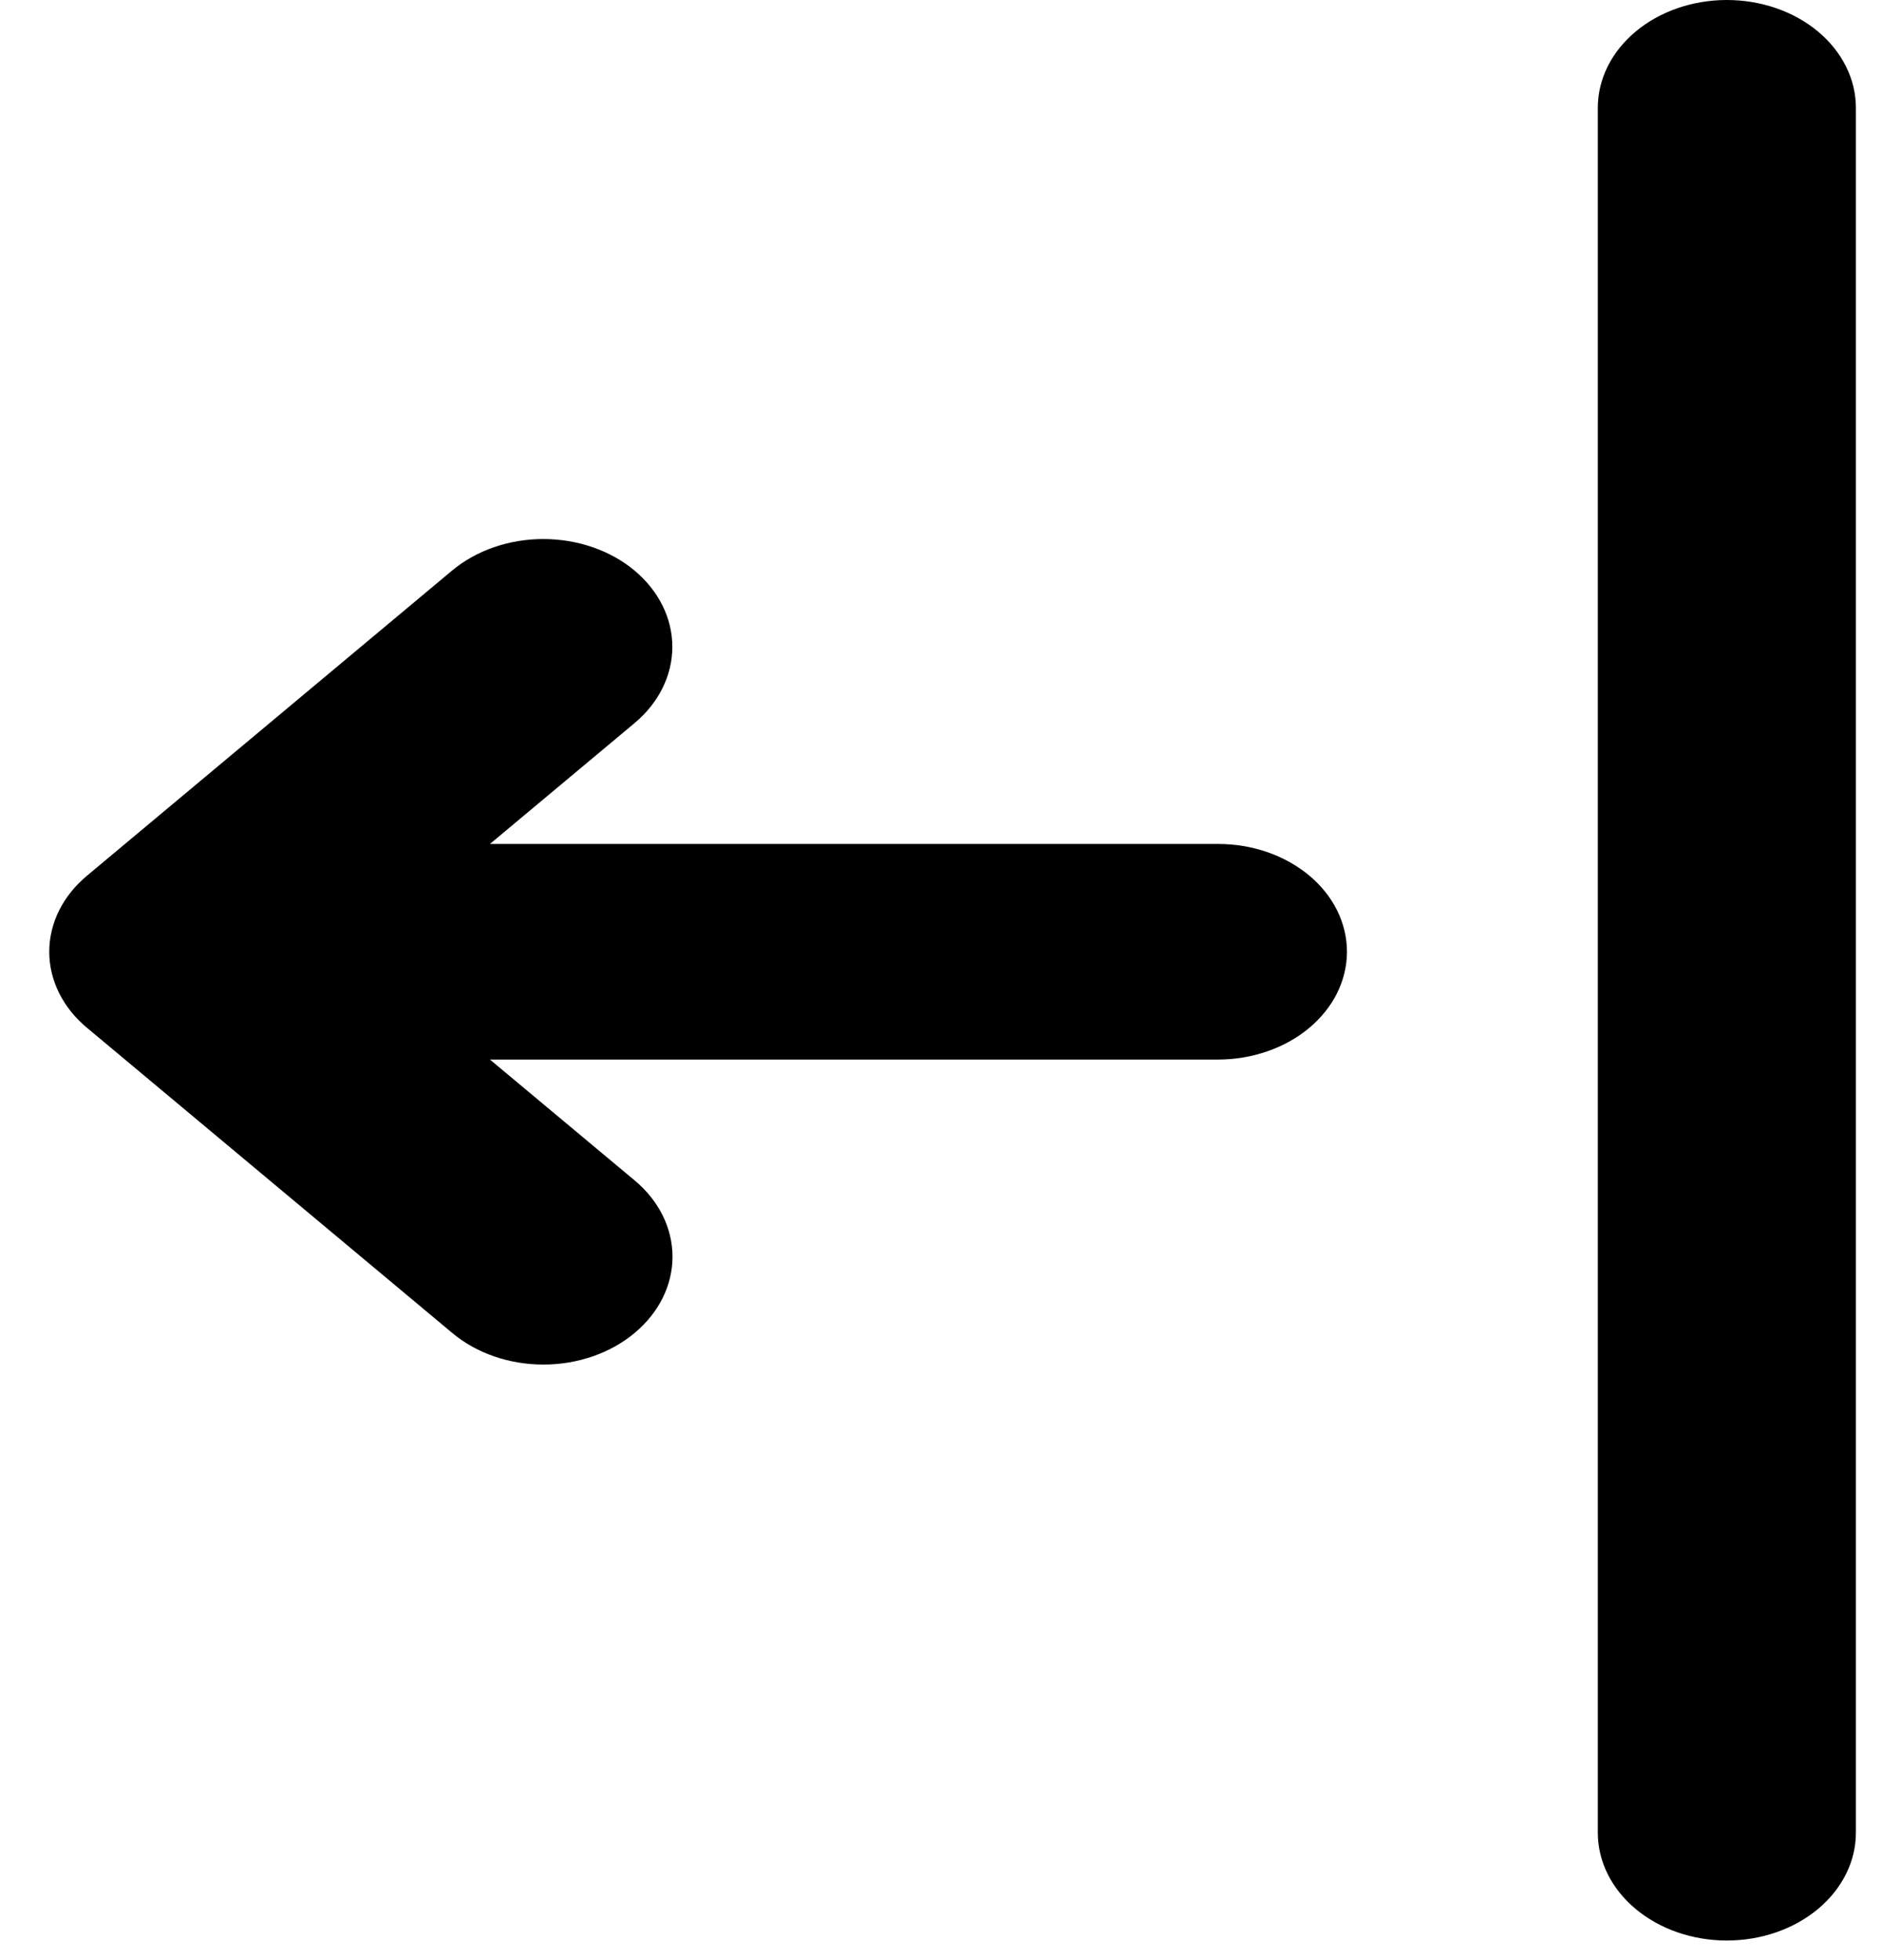 <svg width="24" height="25" viewBox="0 0 24 25" fill="none" xmlns="http://www.w3.org/2000/svg">
<path d="M6.248 10.764H15.532C15.748 10.764 15.962 10.799 16.161 10.868C16.361 10.937 16.542 11.039 16.695 11.166C16.848 11.294 16.969 11.445 17.052 11.612C17.134 11.779 17.177 11.958 17.177 12.139C17.177 12.319 17.134 12.498 17.052 12.665C16.969 12.832 16.848 12.983 16.695 13.111C16.542 13.239 16.361 13.34 16.161 13.409C15.962 13.478 15.748 13.514 15.532 13.514H6.248L8.094 15.056C8.403 15.314 8.576 15.664 8.576 16.029C8.576 16.394 8.402 16.743 8.093 17.001C7.785 17.259 7.366 17.404 6.929 17.404C6.493 17.404 6.074 17.259 5.766 17L1.113 13.112C0.959 12.985 0.837 12.833 0.754 12.666C0.671 12.499 0.628 12.32 0.628 12.139C0.628 11.958 0.671 11.779 0.754 11.612C0.837 11.445 0.959 11.294 1.113 11.166L5.764 7.278C6.073 7.02 6.491 6.875 6.928 6.875C7.364 6.875 7.783 7.019 8.092 7.277C8.4 7.535 8.574 7.885 8.574 8.25C8.574 8.614 8.401 8.964 8.093 9.222L6.248 10.764ZM22.021 0C22.458 0 22.876 0.145 23.185 0.403C23.493 0.661 23.667 1.01 23.667 1.375V23.375C23.667 23.74 23.493 24.089 23.185 24.347C22.876 24.605 22.458 24.75 22.021 24.75C21.585 24.75 21.166 24.605 20.858 24.347C20.549 24.089 20.376 23.74 20.376 23.375V1.375C20.376 1.01 20.549 0.661 20.858 0.403C21.166 0.145 21.585 0 22.021 0Z" fill="black"/>
</svg>

